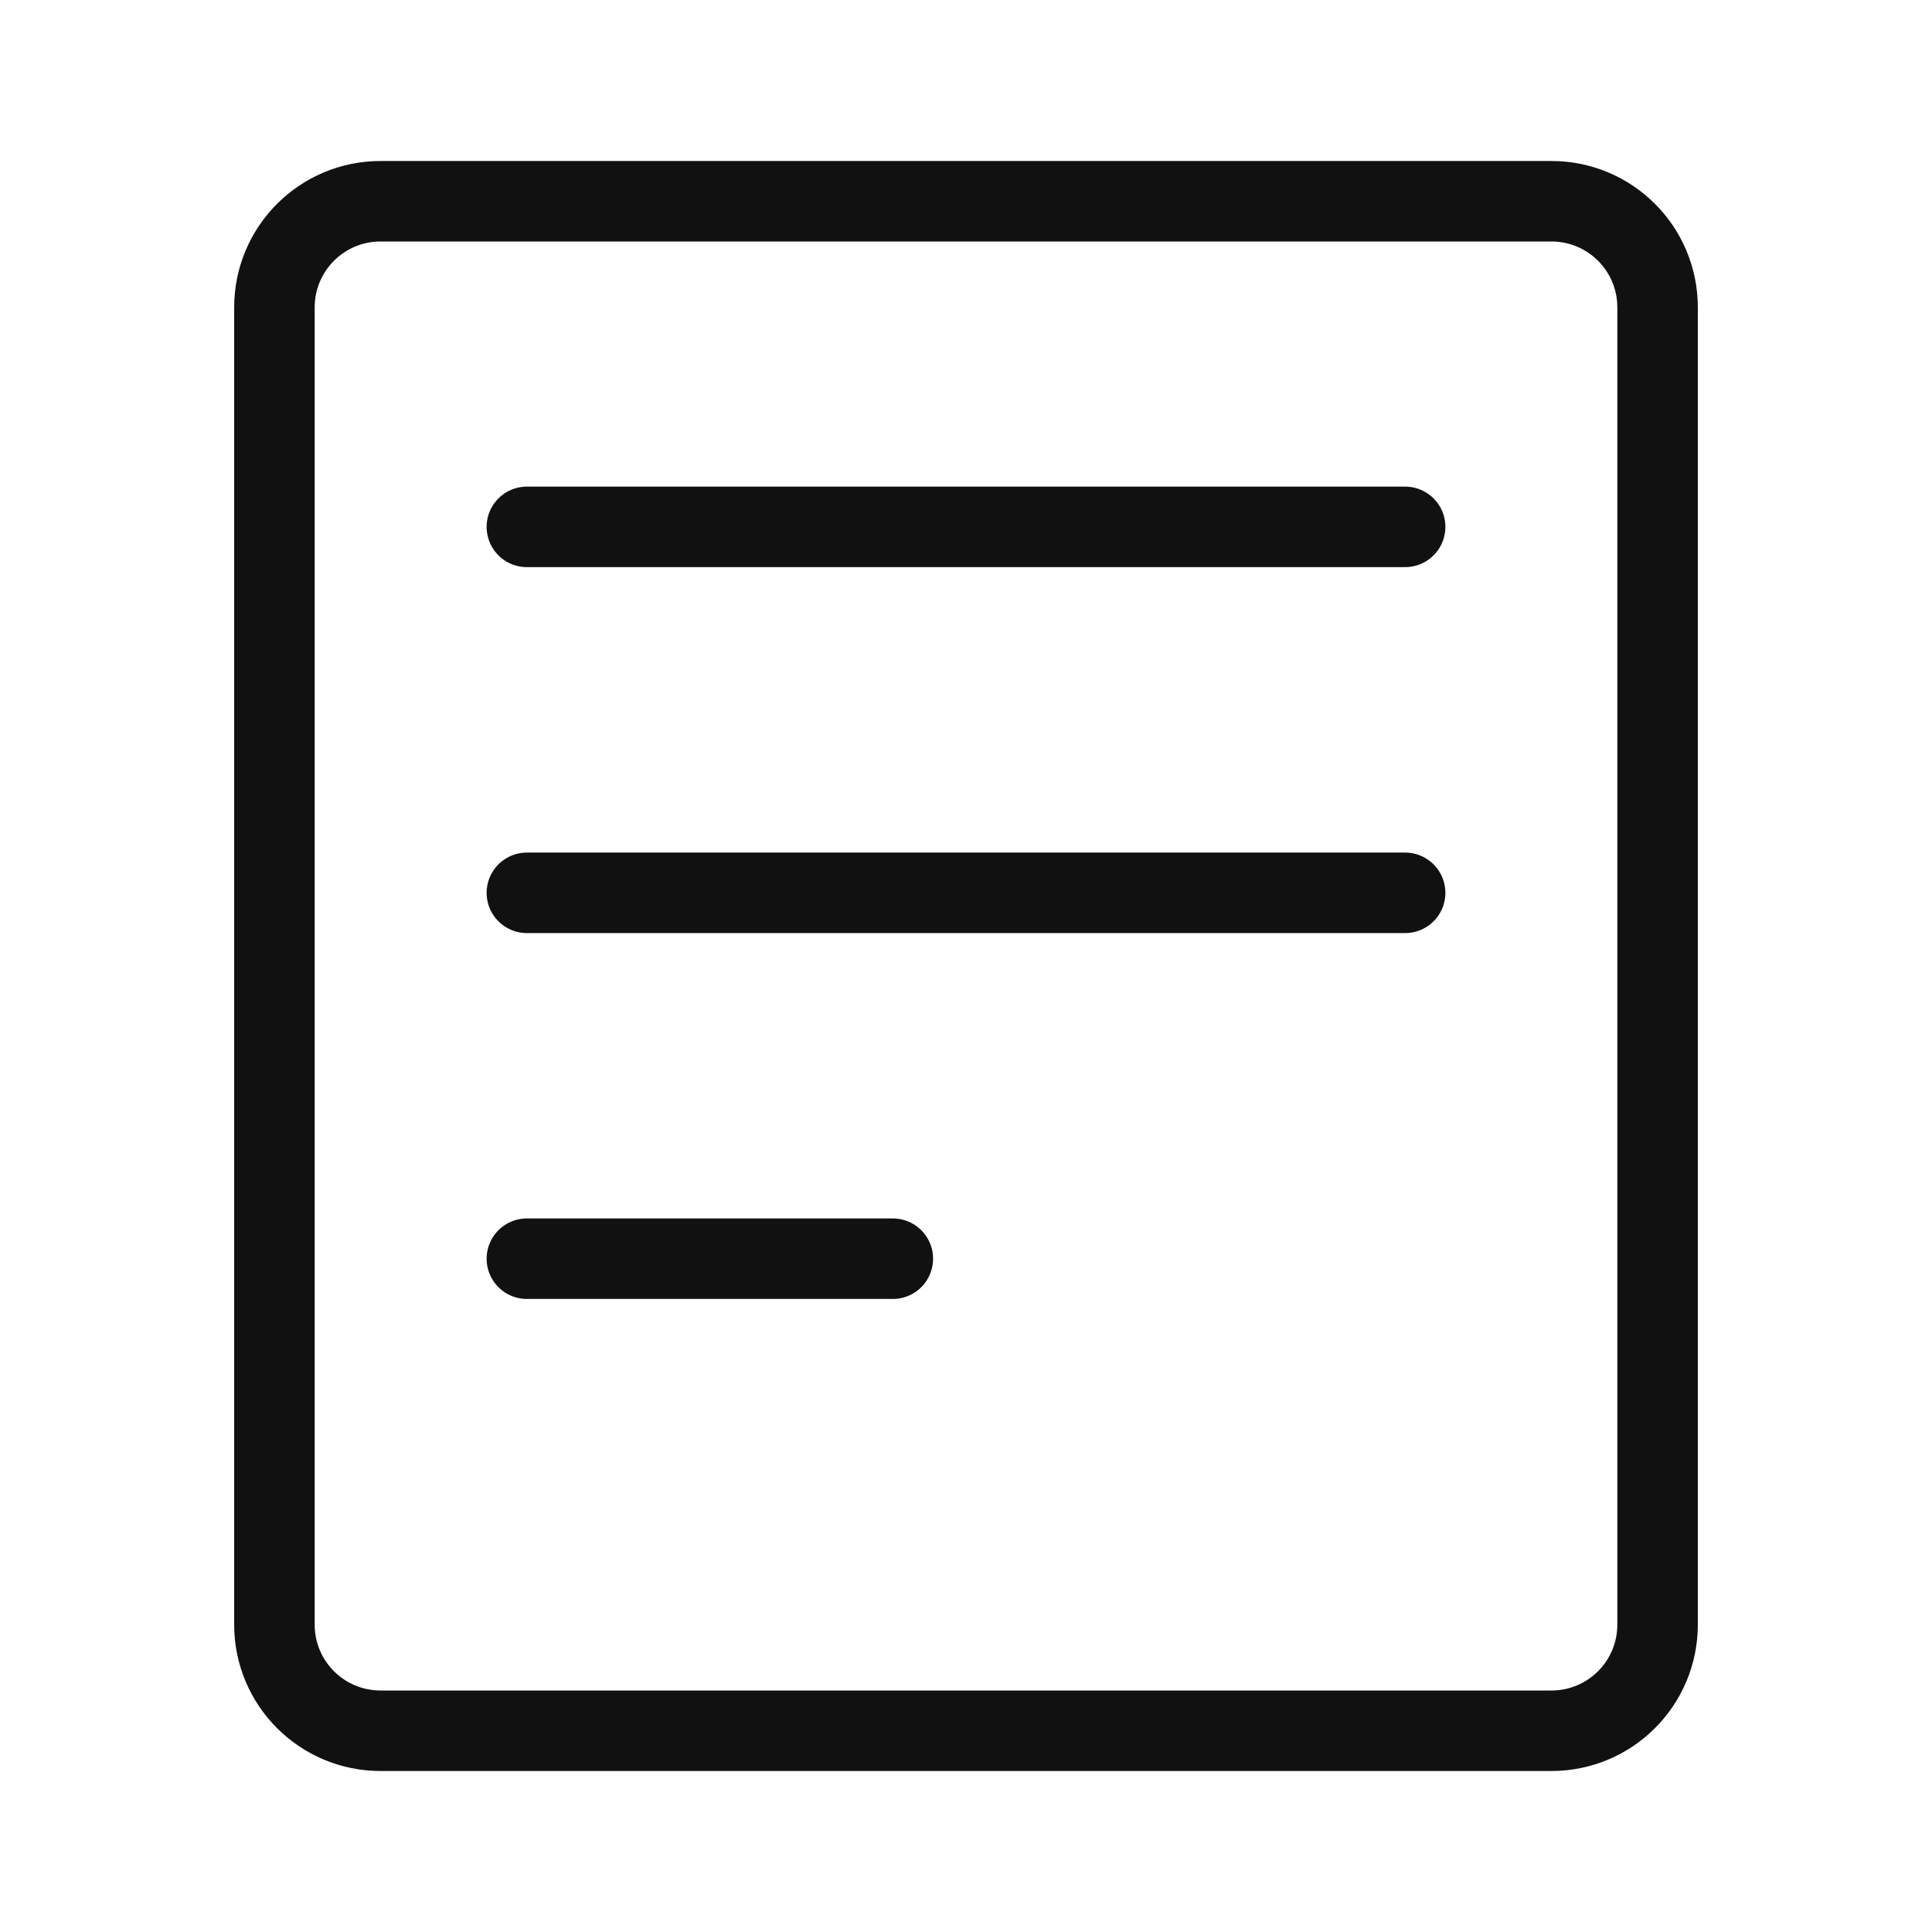 <svg width="24" height="24" viewBox="0 0 24 24" fill="none" xmlns="http://www.w3.org/2000/svg">
<path d="M3.409 3.818C3.409 3.09 3.999 2.5 4.727 2.5H19.273C20.001 2.5 20.591 3.09 20.591 3.818V20.182C20.591 20.91 20.001 21.5 19.273 21.5H4.727C3.999 21.5 3.409 20.91 3.409 20.182V3.818Z" stroke="#111111" stroke-linecap="round"/>
<path d="M6.545 6.545H17.455M6.545 11.091H17.455M6.545 15.636H11.091" stroke="#111111" stroke-linecap="round"/>
</svg>
